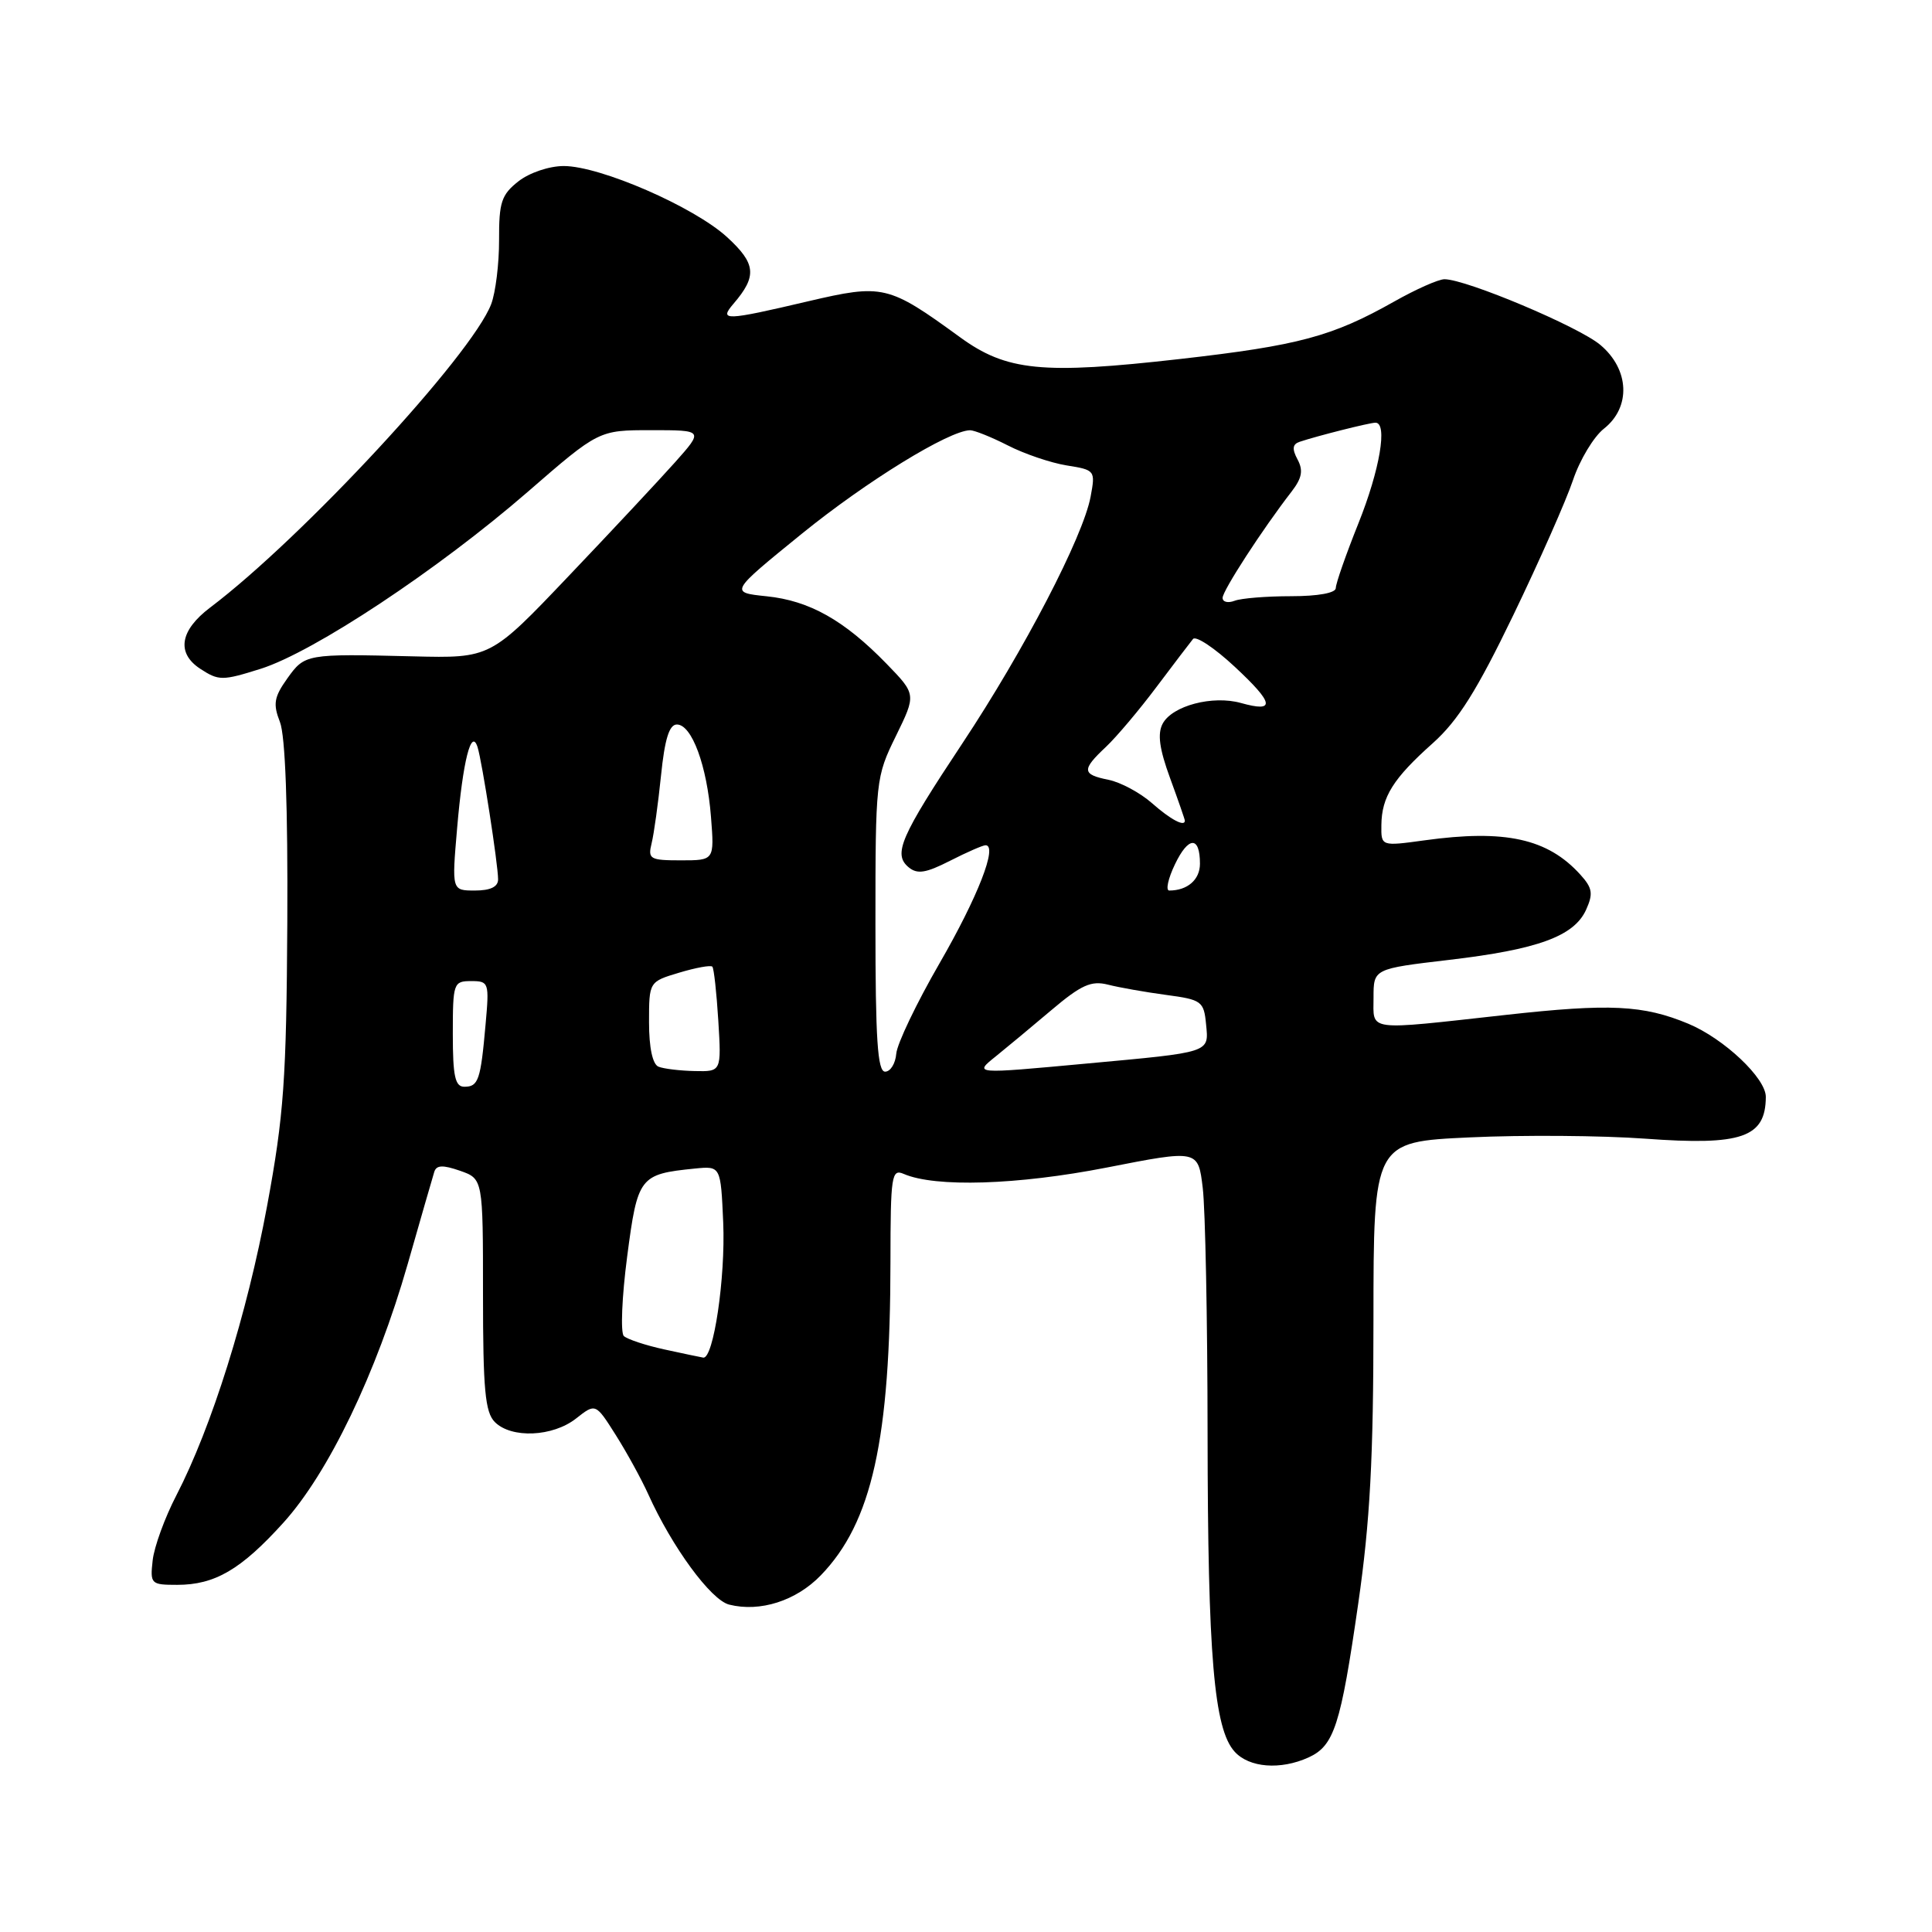 <?xml version="1.0" encoding="UTF-8" standalone="no"?>
<!DOCTYPE svg PUBLIC "-//W3C//DTD SVG 1.1//EN" "http://www.w3.org/Graphics/SVG/1.1/DTD/svg11.dtd" >
<svg xmlns="http://www.w3.org/2000/svg" xmlns:xlink="http://www.w3.org/1999/xlink" version="1.1" viewBox="0 0 256 256">
 <g >
 <path fill="currentColor"
d=" M 173.39 232.87 C 176.78 231.32 177.64 228.67 179.97 212.50 C 181.54 201.61 181.99 193.26 181.99 174.90 C 182.00 151.30 182.00 151.30 194.75 150.71 C 201.76 150.38 212.22 150.46 218.00 150.88 C 230.80 151.82 233.95 150.73 233.98 145.35 C 234.00 142.87 228.45 137.63 223.71 135.65 C 217.75 133.17 213.31 132.95 199.53 134.48 C 180.81 136.55 182.00 136.71 182.00 132.18 C 182.00 128.37 182.00 128.37 192.01 127.19 C 203.77 125.81 208.56 124.06 210.16 120.56 C 211.13 118.41 211.01 117.67 209.41 115.90 C 205.08 111.11 199.43 109.87 188.75 111.35 C 183.00 112.14 183.00 112.14 183.04 109.32 C 183.08 105.58 184.61 103.15 189.87 98.46 C 193.21 95.47 195.70 91.50 200.51 81.53 C 203.97 74.36 207.53 66.30 208.43 63.62 C 209.33 60.93 211.18 57.86 212.53 56.80 C 216.13 53.96 215.92 48.95 212.05 45.70 C 209.18 43.28 194.27 37.00 191.40 37.00 C 190.61 37.00 187.61 38.33 184.73 39.96 C 176.52 44.59 172.10 45.78 156.35 47.57 C 138.10 49.64 133.38 49.18 127.19 44.67 C 117.69 37.76 117.01 37.60 107.05 39.93 C 96.07 42.51 95.23 42.54 97.19 40.25 C 100.34 36.58 100.18 34.94 96.34 31.42 C 91.96 27.41 79.54 22.00 74.70 22.00 C 72.77 22.00 70.14 22.89 68.69 24.03 C 66.44 25.80 66.11 26.81 66.13 31.78 C 66.14 34.93 65.67 38.76 65.08 40.31 C 62.49 47.07 40.11 71.24 27.85 80.50 C 23.84 83.53 23.35 86.52 26.52 88.61 C 28.99 90.22 29.45 90.22 34.54 88.62 C 41.57 86.40 58.05 75.48 69.92 65.18 C 79.34 57.00 79.34 57.00 86.29 57.00 C 93.23 57.00 93.23 57.00 89.45 61.25 C 87.36 63.59 81.01 70.39 75.32 76.36 C 64.99 87.22 64.99 87.22 54.74 86.97 C 40.53 86.62 40.39 86.65 38.06 89.91 C 36.31 92.37 36.16 93.28 37.09 95.66 C 37.81 97.49 38.15 106.95 38.07 122.26 C 37.95 143.06 37.62 147.74 35.40 159.75 C 32.74 174.13 28.05 189.09 23.37 198.14 C 21.84 201.09 20.43 204.96 20.23 206.75 C 19.88 209.88 19.99 210.00 23.48 210.00 C 28.47 210.00 31.93 207.98 37.53 201.79 C 43.53 195.17 49.88 181.95 54.02 167.50 C 55.75 161.45 57.33 155.95 57.54 155.29 C 57.82 154.37 58.67 154.34 60.95 155.13 C 64.00 156.20 64.00 156.20 64.00 171.53 C 64.00 184.13 64.28 187.14 65.57 188.43 C 67.77 190.63 73.24 190.39 76.33 187.96 C 78.92 185.92 78.92 185.92 81.60 190.16 C 83.07 192.49 85.00 196.01 85.89 197.98 C 89.03 204.96 94.19 212.01 96.62 212.62 C 100.71 213.65 105.49 212.12 108.76 208.74 C 115.54 201.74 117.98 190.74 117.99 167.14 C 118.00 155.75 118.14 154.85 119.75 155.55 C 123.93 157.36 134.81 157.02 146.63 154.71 C 158.76 152.33 158.76 152.33 159.37 157.41 C 159.71 160.21 160.00 174.88 160.01 190.00 C 160.04 219.43 160.86 229.09 163.59 232.10 C 165.52 234.24 169.67 234.56 173.39 232.87 Z  M 88.00 178.80 C 85.53 178.26 83.12 177.46 82.66 177.03 C 82.21 176.59 82.40 171.86 83.10 166.52 C 84.49 155.90 84.74 155.58 92.07 154.84 C 95.50 154.50 95.50 154.50 95.83 162.00 C 96.14 169.30 94.54 180.11 93.18 179.89 C 92.81 179.83 90.47 179.34 88.00 178.80 Z  M 60.00 137.00 C 60.00 130.26 60.09 130.00 62.43 130.00 C 64.78 130.00 64.84 130.19 64.34 135.75 C 63.69 143.12 63.39 144.00 61.53 144.00 C 60.30 144.00 60.00 142.62 60.00 137.00 Z  M 87.25 141.34 C 86.47 141.02 86.00 138.82 86.00 135.46 C 86.00 130.08 86.00 130.08 90.01 128.88 C 92.21 128.22 94.18 127.86 94.39 128.09 C 94.60 128.32 94.95 131.54 95.18 135.25 C 95.59 142.00 95.59 142.00 92.05 141.92 C 90.10 141.88 87.94 141.62 87.25 141.34 Z  M 116.00 122.52 C 116.00 103.38 116.05 102.95 118.71 97.53 C 121.41 92.01 121.41 92.01 117.46 87.94 C 111.86 82.18 107.25 79.59 101.58 79.01 C 96.67 78.50 96.67 78.50 106.25 70.72 C 114.83 63.76 125.74 57.05 128.54 57.01 C 129.11 57.01 131.36 57.91 133.54 59.02 C 135.72 60.14 139.23 61.33 141.33 61.67 C 145.11 62.27 145.16 62.34 144.51 65.82 C 143.51 71.14 135.71 86.15 127.52 98.50 C 119.29 110.91 118.31 113.18 120.40 114.92 C 121.55 115.87 122.68 115.69 125.88 114.06 C 128.10 112.93 130.22 112.00 130.59 112.00 C 132.24 112.00 129.58 118.83 124.50 127.63 C 121.45 132.91 118.87 138.30 118.76 139.62 C 118.65 140.93 117.99 142.00 117.28 142.00 C 116.28 142.00 116.00 137.70 116.00 122.52 Z  M 132.00 139.93 C 133.38 138.82 136.66 136.09 139.31 133.85 C 143.27 130.50 144.59 129.91 146.81 130.47 C 148.29 130.85 151.75 131.46 154.50 131.83 C 159.23 132.46 159.52 132.67 159.81 135.72 C 160.18 139.53 160.56 139.40 143.94 140.93 C 128.92 142.32 129.01 142.33 132.00 139.93 Z  M 60.57 109.75 C 61.33 100.83 62.45 96.40 63.28 99.00 C 63.88 100.90 66.00 114.55 66.00 116.52 C 66.00 117.51 64.98 118.00 62.93 118.00 C 59.86 118.00 59.86 118.00 60.57 109.75 Z  M 155.68 114.54 C 157.47 110.79 159.00 110.74 159.00 114.45 C 159.00 116.56 157.35 118.00 154.93 118.00 C 154.44 118.00 154.77 116.44 155.68 114.54 Z  M 86.34 111.75 C 86.65 110.51 87.21 106.46 87.59 102.75 C 88.08 97.93 88.68 96.00 89.69 96.00 C 91.67 96.00 93.68 101.45 94.21 108.25 C 94.66 114.00 94.66 114.00 90.22 114.00 C 86.12 114.00 85.83 113.83 86.34 111.75 Z  M 152.64 106.42 C 151.07 105.04 148.48 103.65 146.89 103.33 C 143.35 102.62 143.30 102.01 146.55 98.96 C 147.95 97.64 150.96 94.07 153.24 91.03 C 155.53 87.99 157.70 85.13 158.08 84.67 C 158.46 84.21 160.95 85.87 163.61 88.35 C 168.84 93.22 169.05 94.44 164.43 93.15 C 160.68 92.10 155.33 93.51 154.06 95.89 C 153.35 97.22 153.62 99.23 155.04 103.10 C 156.12 106.05 157.00 108.59 157.00 108.74 C 157.00 109.60 155.12 108.61 152.64 106.42 Z  M 162.00 79.22 C 162.00 78.27 167.27 70.14 171.14 65.14 C 172.52 63.35 172.71 62.33 171.93 60.88 C 171.18 59.48 171.26 58.86 172.21 58.54 C 174.53 57.76 181.48 56.01 182.25 56.01 C 183.90 55.99 182.84 62.25 180.00 69.34 C 178.35 73.46 177.00 77.32 177.00 77.92 C 177.00 78.57 174.66 79.00 171.08 79.00 C 167.83 79.00 164.45 79.27 163.58 79.61 C 162.71 79.94 162.00 79.77 162.00 79.22 Z "/>
</g>
</svg>